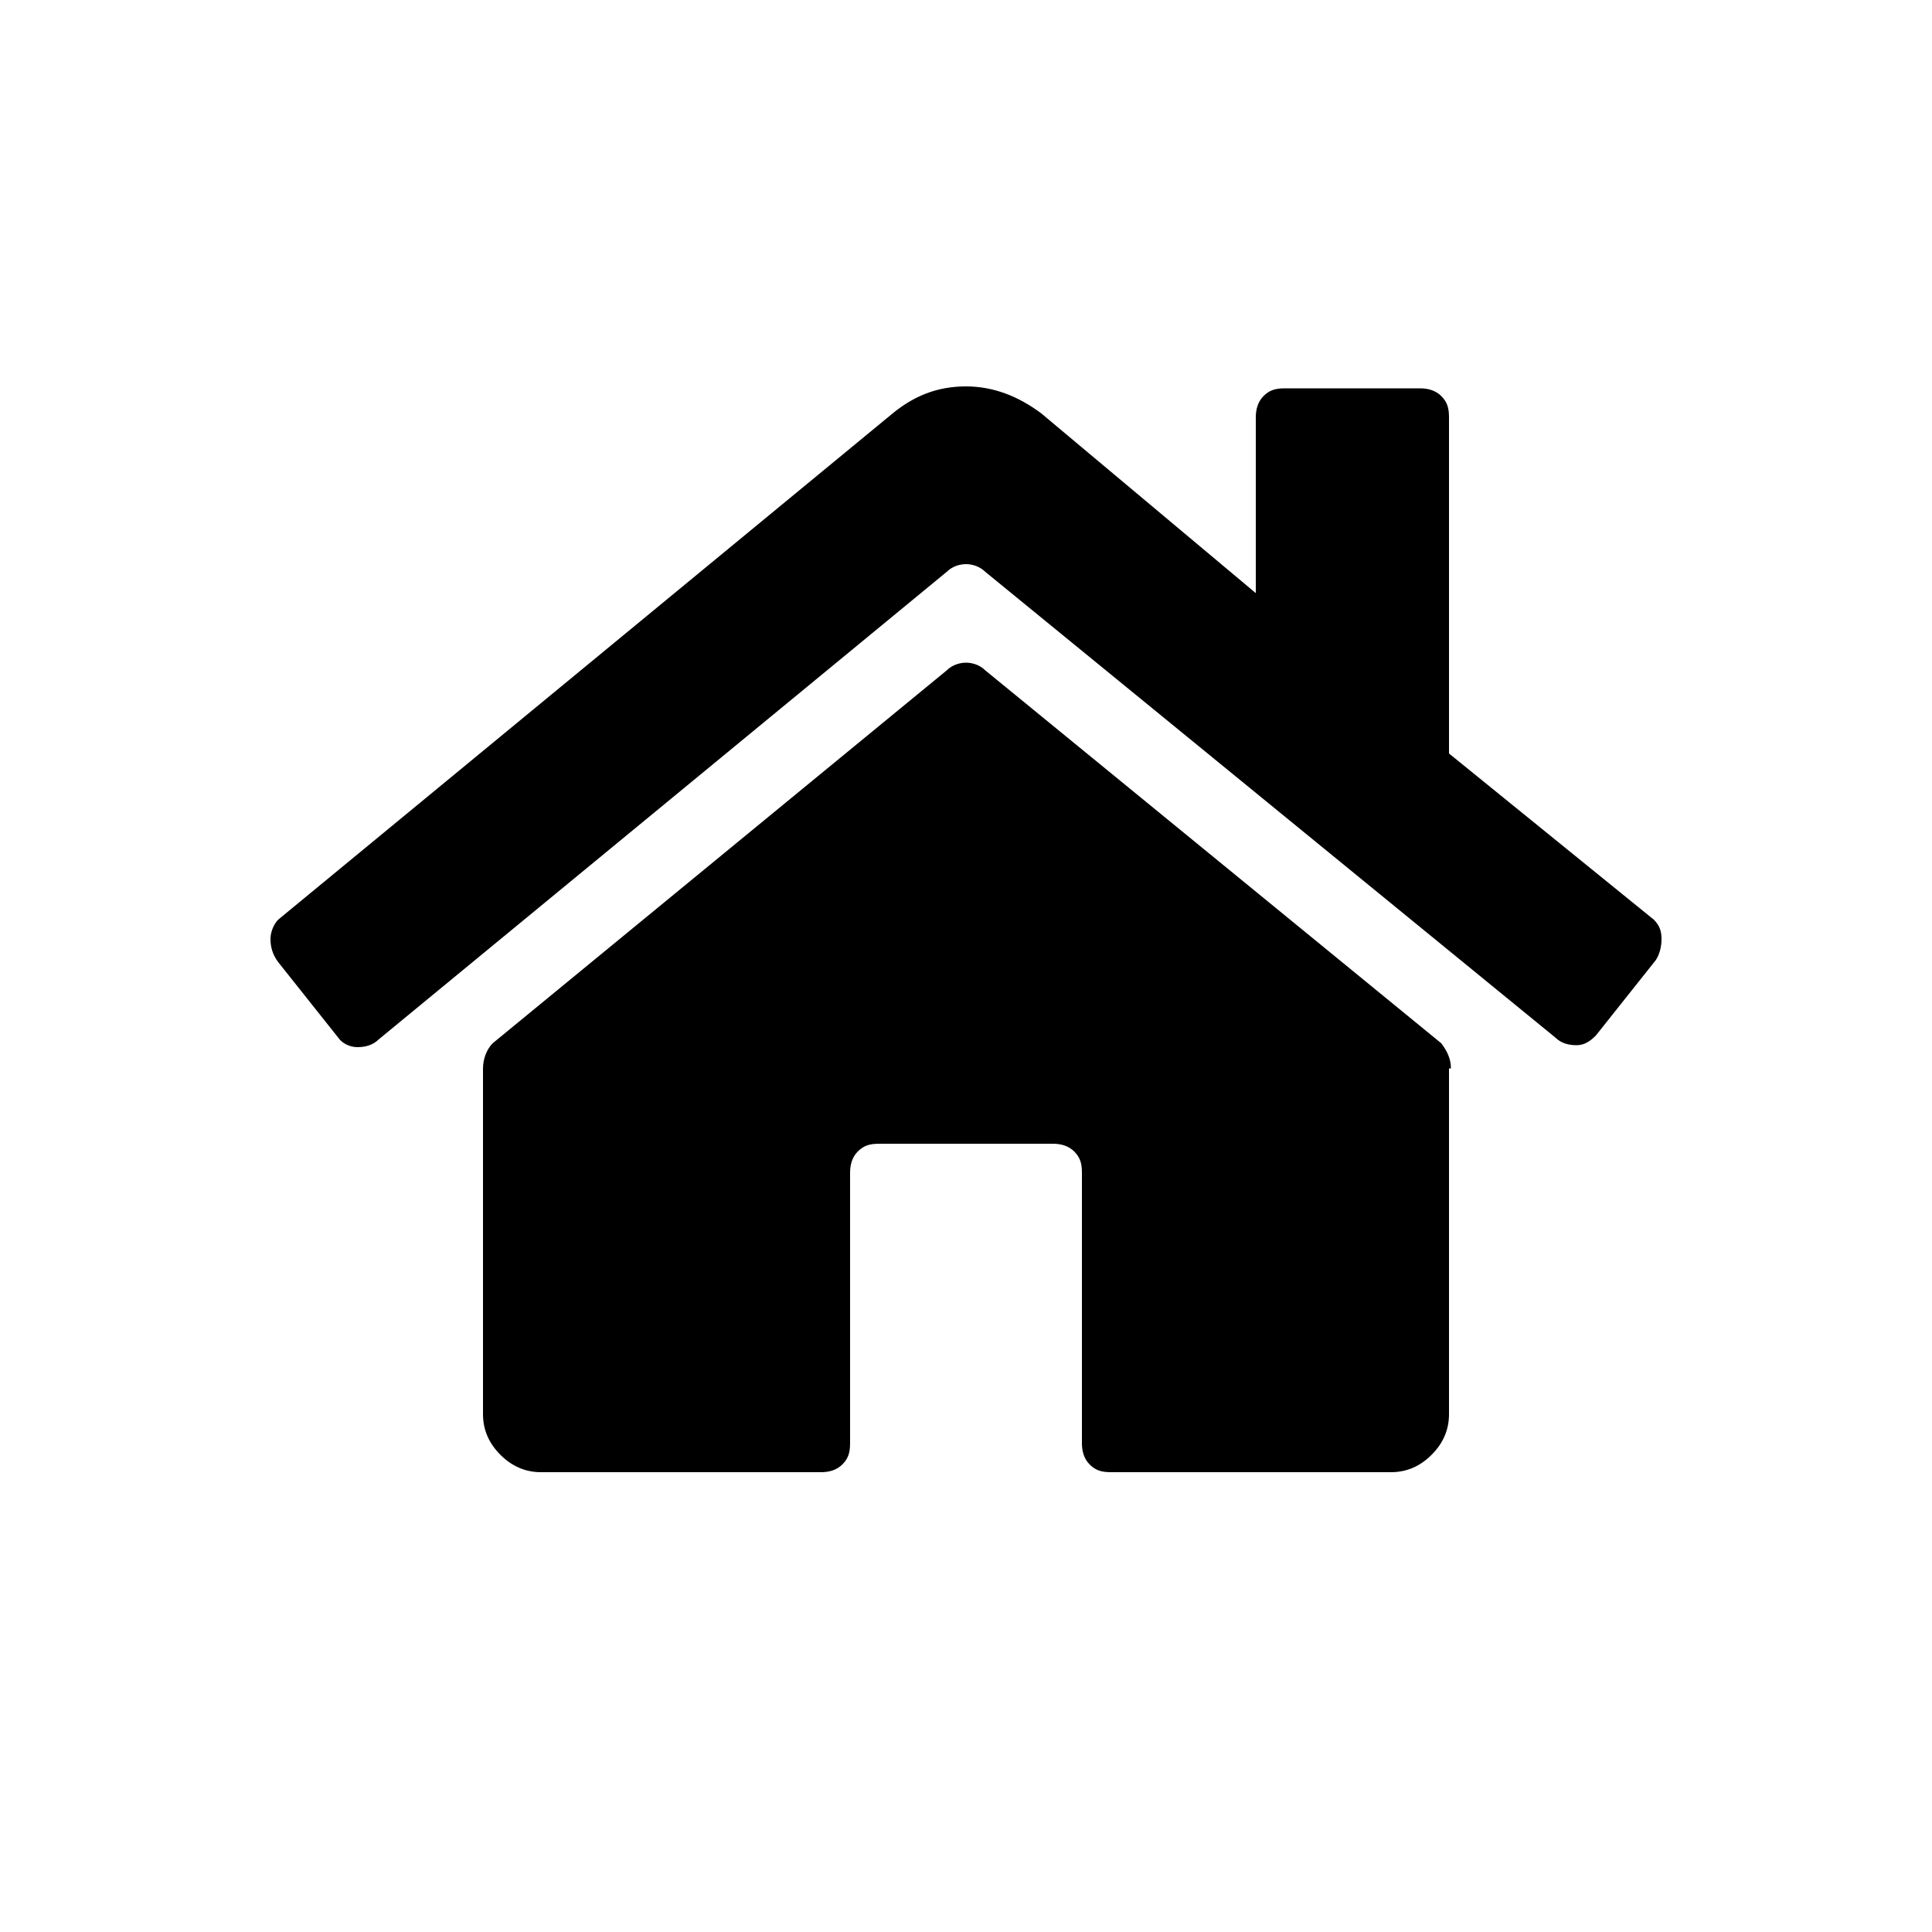 <svg version="1.1" id="Layer_1" xmlns="http://www.w3.org/2000/svg" 
viewBox="0 0 100 100" >

	<path d="M85.6,47.6c0.3,0.3,0.4,0.6,0.4,1c0,0.4-0.1,0.8-0.3,1.1l-3.1,3.9c-0.3,0.3-0.6,0.5-1,0.5c-0.4,0-0.8-0.1-1.1-0.4L51,29.6
		c-0.3-0.3-0.7-0.4-1-0.4s-0.7,0.1-1,0.4L19.6,53.8c-0.3,0.3-0.7,0.4-1.1,0.4s-0.8-0.2-1-0.5l-3.1-3.9C14.1,49.4,14,49,14,48.6
		c0-0.4,0.2-0.8,0.4-1l31.8-26.2c1.1-0.9,2.3-1.4,3.8-1.4c1.4,0,2.7,0.5,3.9,1.4L65,30.7v-9.1c0-0.4,0.1-0.8,0.4-1.1
		c0.3-0.3,0.6-0.4,1.1-0.4h7c0.4,0,0.8,0.1,1.1,0.4c0.3,0.3,0.4,0.6,0.4,1.1V39L85.6,47.6z M75.1,55.3c0-0.5-0.2-0.9-0.5-1.3
		L51,34.7c-0.3-0.3-0.7-0.4-1-0.4s-0.7,0.1-1,0.4L25.5,54c-0.3,0.3-0.5,0.8-0.5,1.3v17.9c0,0.8,0.3,1.5,0.9,2.1
		c0.6,0.6,1.3,0.9,2.1,0.9h14.5c0.4,0,0.8-0.1,1.1-0.4c0.3-0.3,0.4-0.6,0.4-1.1v-14c0-0.4,0.1-0.8,0.4-1.1c0.3-0.3,0.6-0.4,1.1-0.4
		h9c0.4,0,0.8,0.1,1.1,0.4c0.3,0.3,0.4,0.6,0.4,1.1v14c0,0.4,0.1,0.8,0.4,1.1c0.3,0.3,0.6,0.4,1.1,0.4h14.5c0.8,0,1.5-0.3,2.1-0.9
		c0.6-0.6,0.9-1.3,0.9-2.1V55.3z"/>
</svg>
